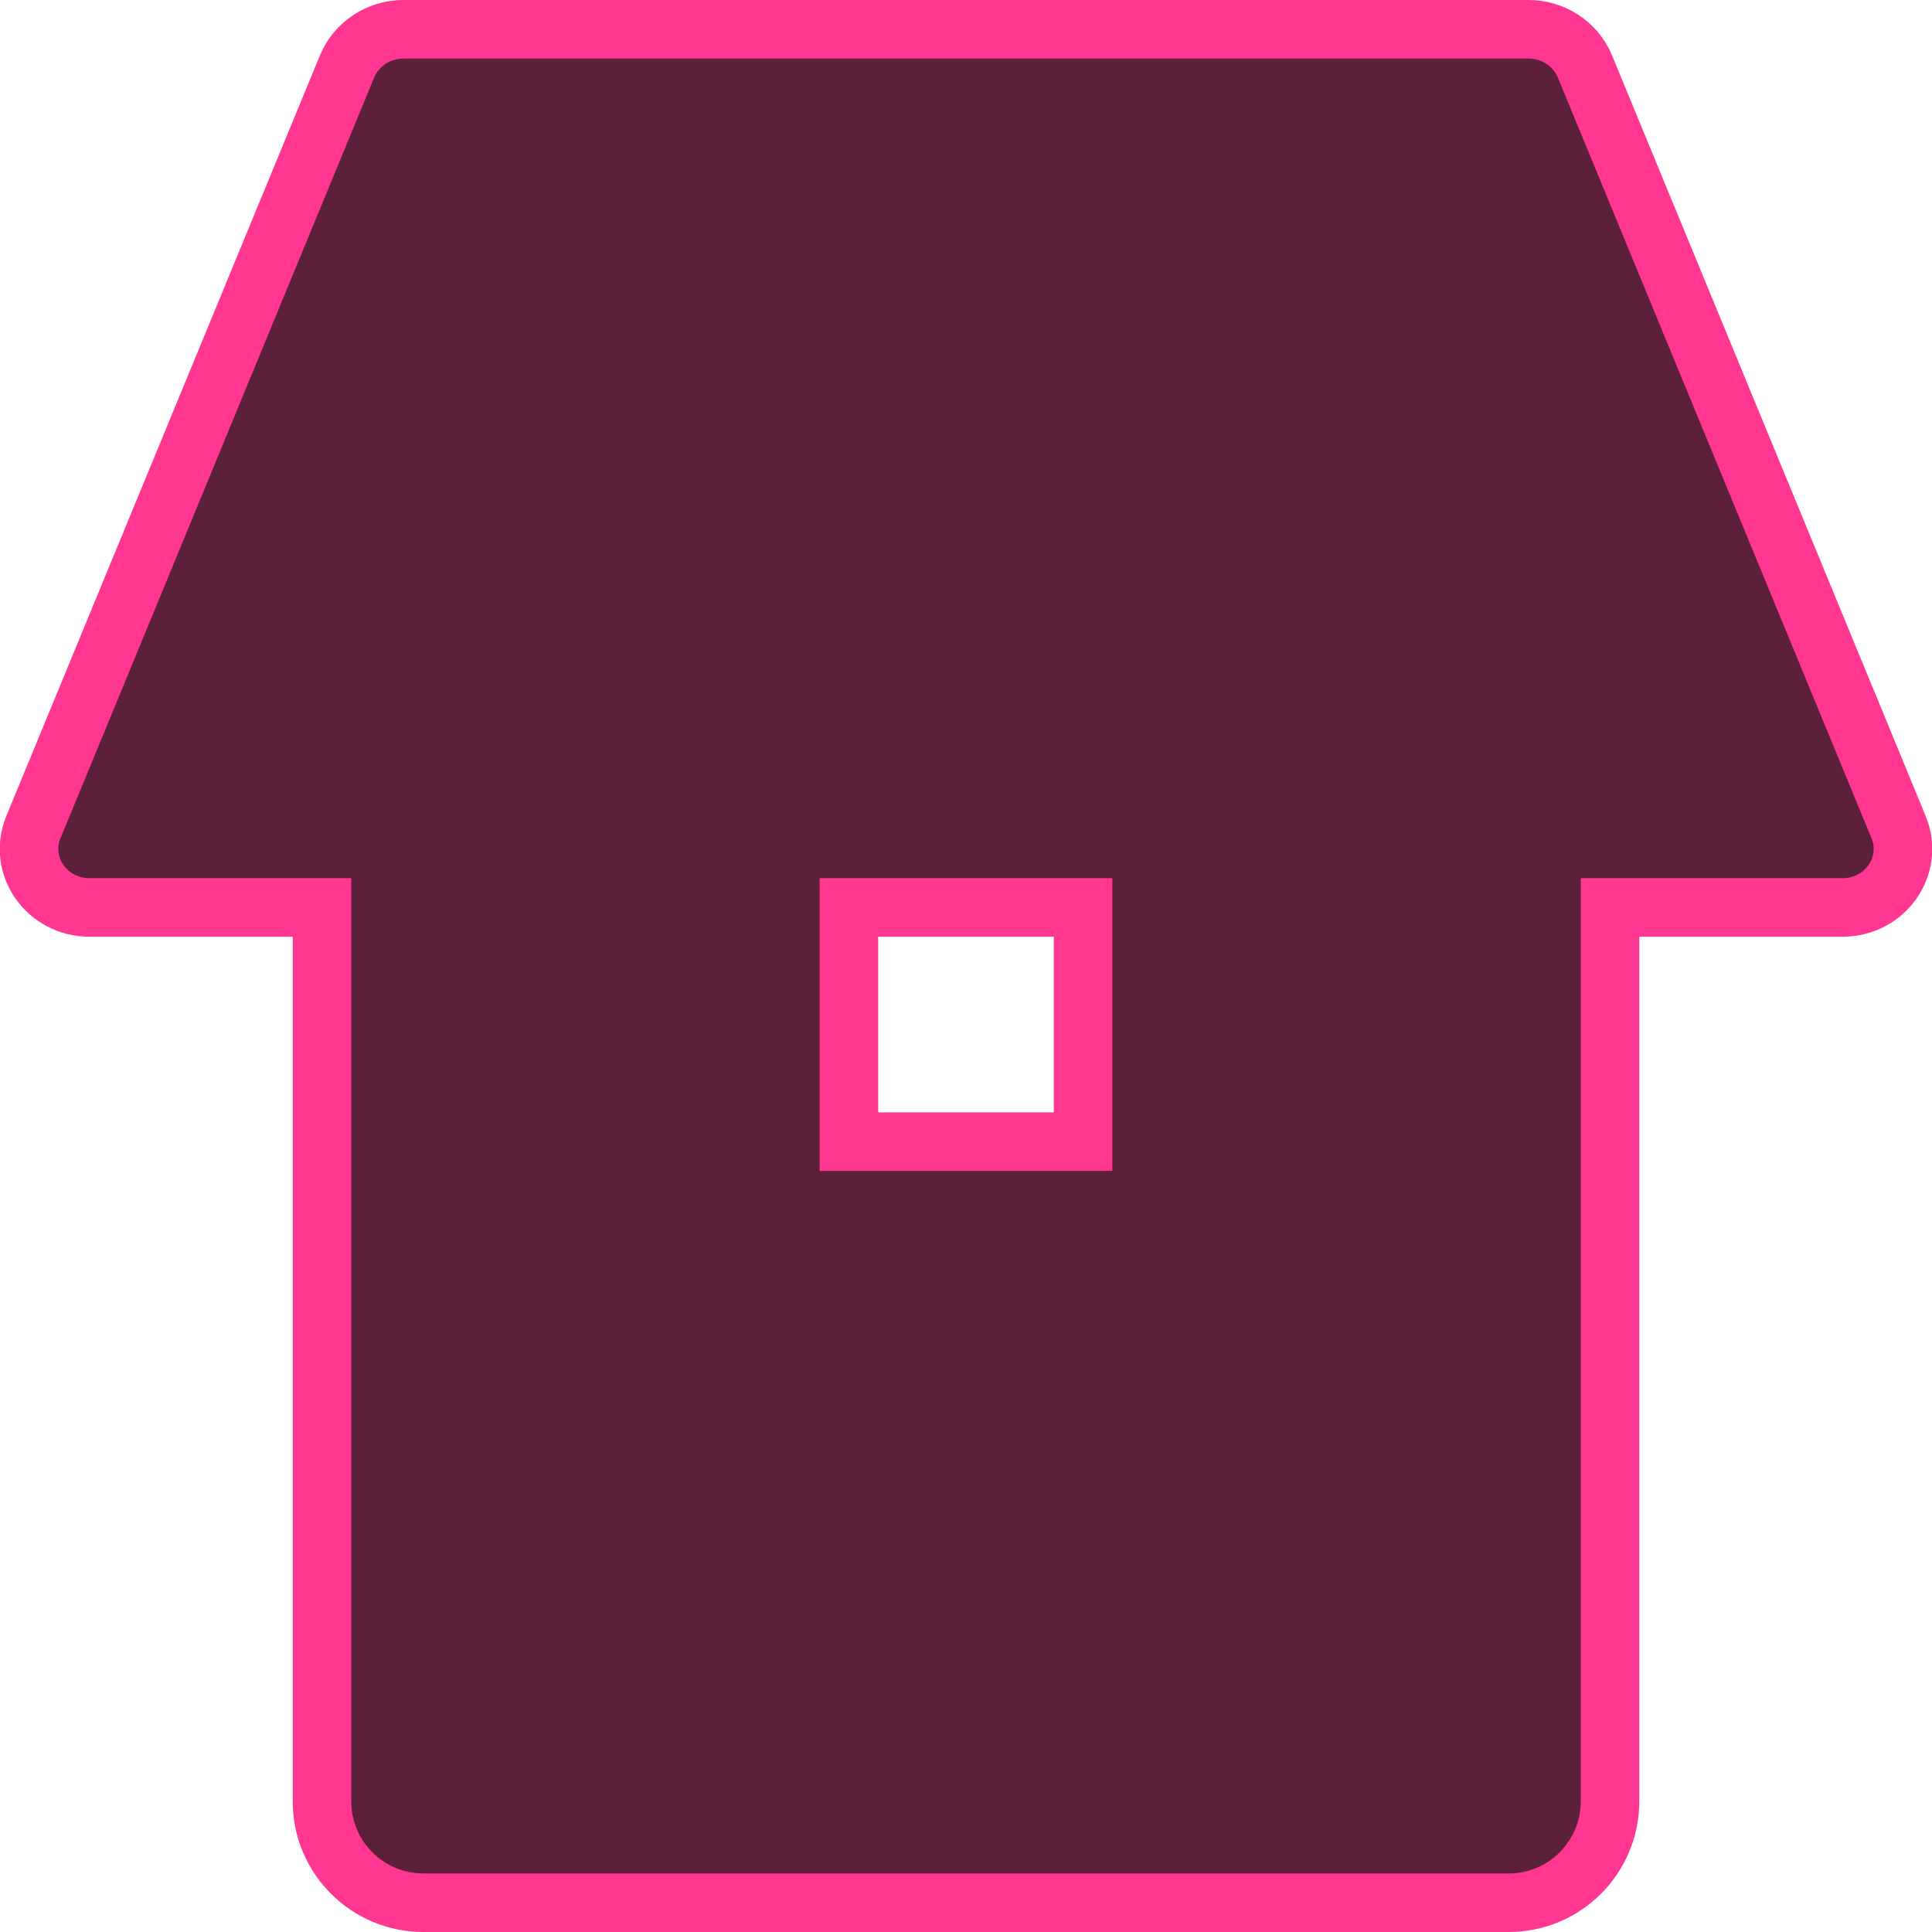 <?xml version="1.0" encoding="UTF-8"?>
<svg id="Layer_2" data-name="Layer 2" xmlns="http://www.w3.org/2000/svg" viewBox="0 0 33 33">
  <defs>
    <style>
      .cls-1 {
        fill: #5d203b;
        stroke: #ff3791;
        stroke-miterlimit: 10;
      }
    </style>
  </defs>
  <g id="Layer_1-2" data-name="Layer 1">
    <path class="cls-1" d="M32.43,14.13L27.07,1.13c-.16-.38-.54-.63-.96-.63H6.89c-.42,0-.8.25-.96.63L.57,14.13c-.27.66.23,1.37.96,1.37h3.97v15.27c0,.96.78,1.73,1.73,1.73h18.54c.96,0,1.73-.78,1.73-1.73v-15.27h3.97c.73,0,1.23-.71.96-1.37ZM18.5,19.5h-4v-4h4v4Z"/>
  </g>
</svg>